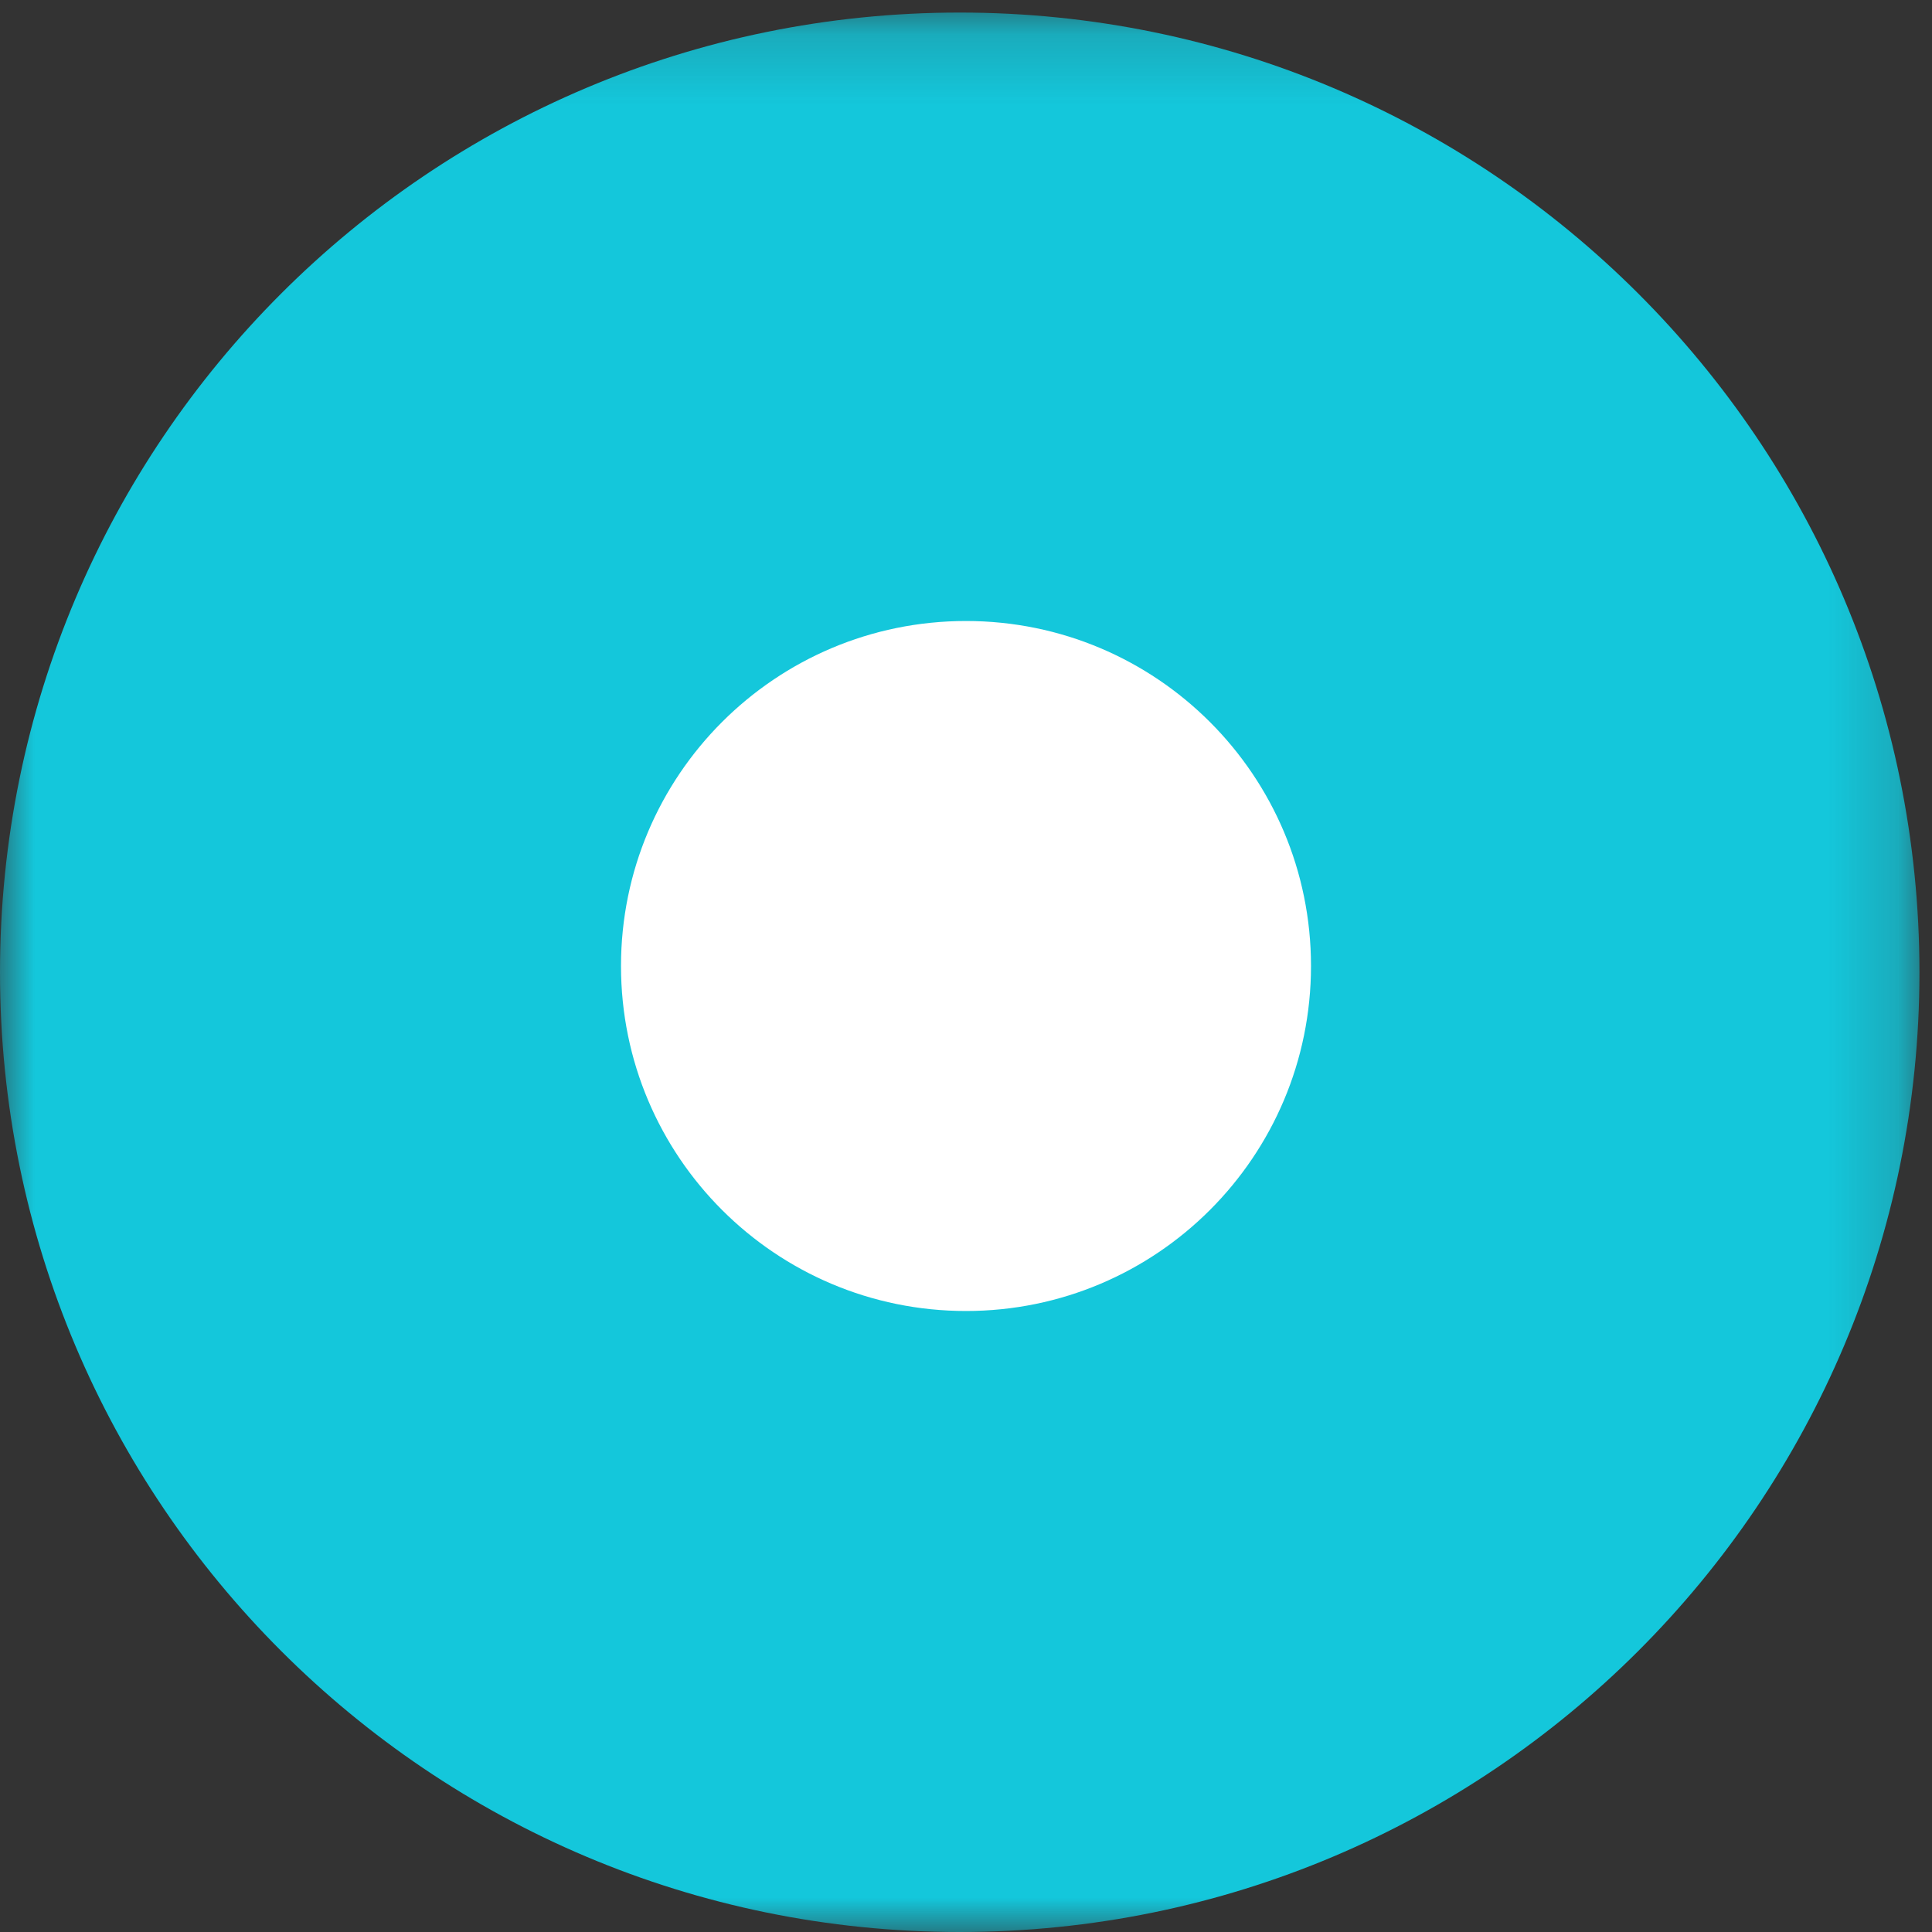 <?xml version="1.0" encoding="UTF-8"?>
<svg width="28px" height="28px" viewBox="0 0 28 28" version="1.1" xmlns="http://www.w3.org/2000/svg" xmlns:xlink="http://www.w3.org/1999/xlink">
    <rect x="0" y="0" width="28" height="28" fill="#333333" stroke="none"/>
    <!-- Generator: Sketch 47.1 (45422) - http://www.bohemiancoding.com/sketch -->
    <title>node_single</title>
    <desc>Created with Sketch.</desc>
    <defs>
        <polygon id="path-1" points="0 0.182 0 28 27.818 28 27.818 0.182"></polygon>
    </defs>
    <g id="Page-1" stroke="none" stroke-width="1" fill="none" fill-rule="evenodd">
        <g id="17_09_28_GC_Blockexplorer_Network_1200_dark" transform="translate(-792, -569)">
            <g id="Page-1-Copy" transform="translate(0, 280)">
                <g id="Map-of-explorer-connections">
                    <g id="Map-+-Pins">
                        <g id="Group-2" transform="translate(354, 61)">
                            <g id="node_single" transform="translate(438, 228)">
                                <g id="Group-3">
                                    <mask id="mask-2" fill="white">
                                        <use xlink:href="#path-1"></use>
                                    </mask>
                                    <g id="Clip-2"></g>
                                    <path d="M27.818,14.091 C27.818,21.773 21.591,28 13.909,28 C6.227,28 -0,21.773 -0,14.091 C-0,6.409 6.227,0.182 13.909,0.182 C21.591,0.182 27.818,6.409 27.818,14.091" id="Fill-1" fill="#14C7DB" mask="url(#mask-2)"></path>
                                </g>
                                <path d="M19,14 C19,16.762 16.762,19 14,19 C11.238,19 9,16.762 9,14 C9,11.238 11.238,9 14,9 C16.762,9 19,11.238 19,14" id="Fill-4" fill="#FFFFFF"></path>
                            </g>
                        </g>
                    </g>
                </g>
            </g>
        </g>
    </g>
</svg>